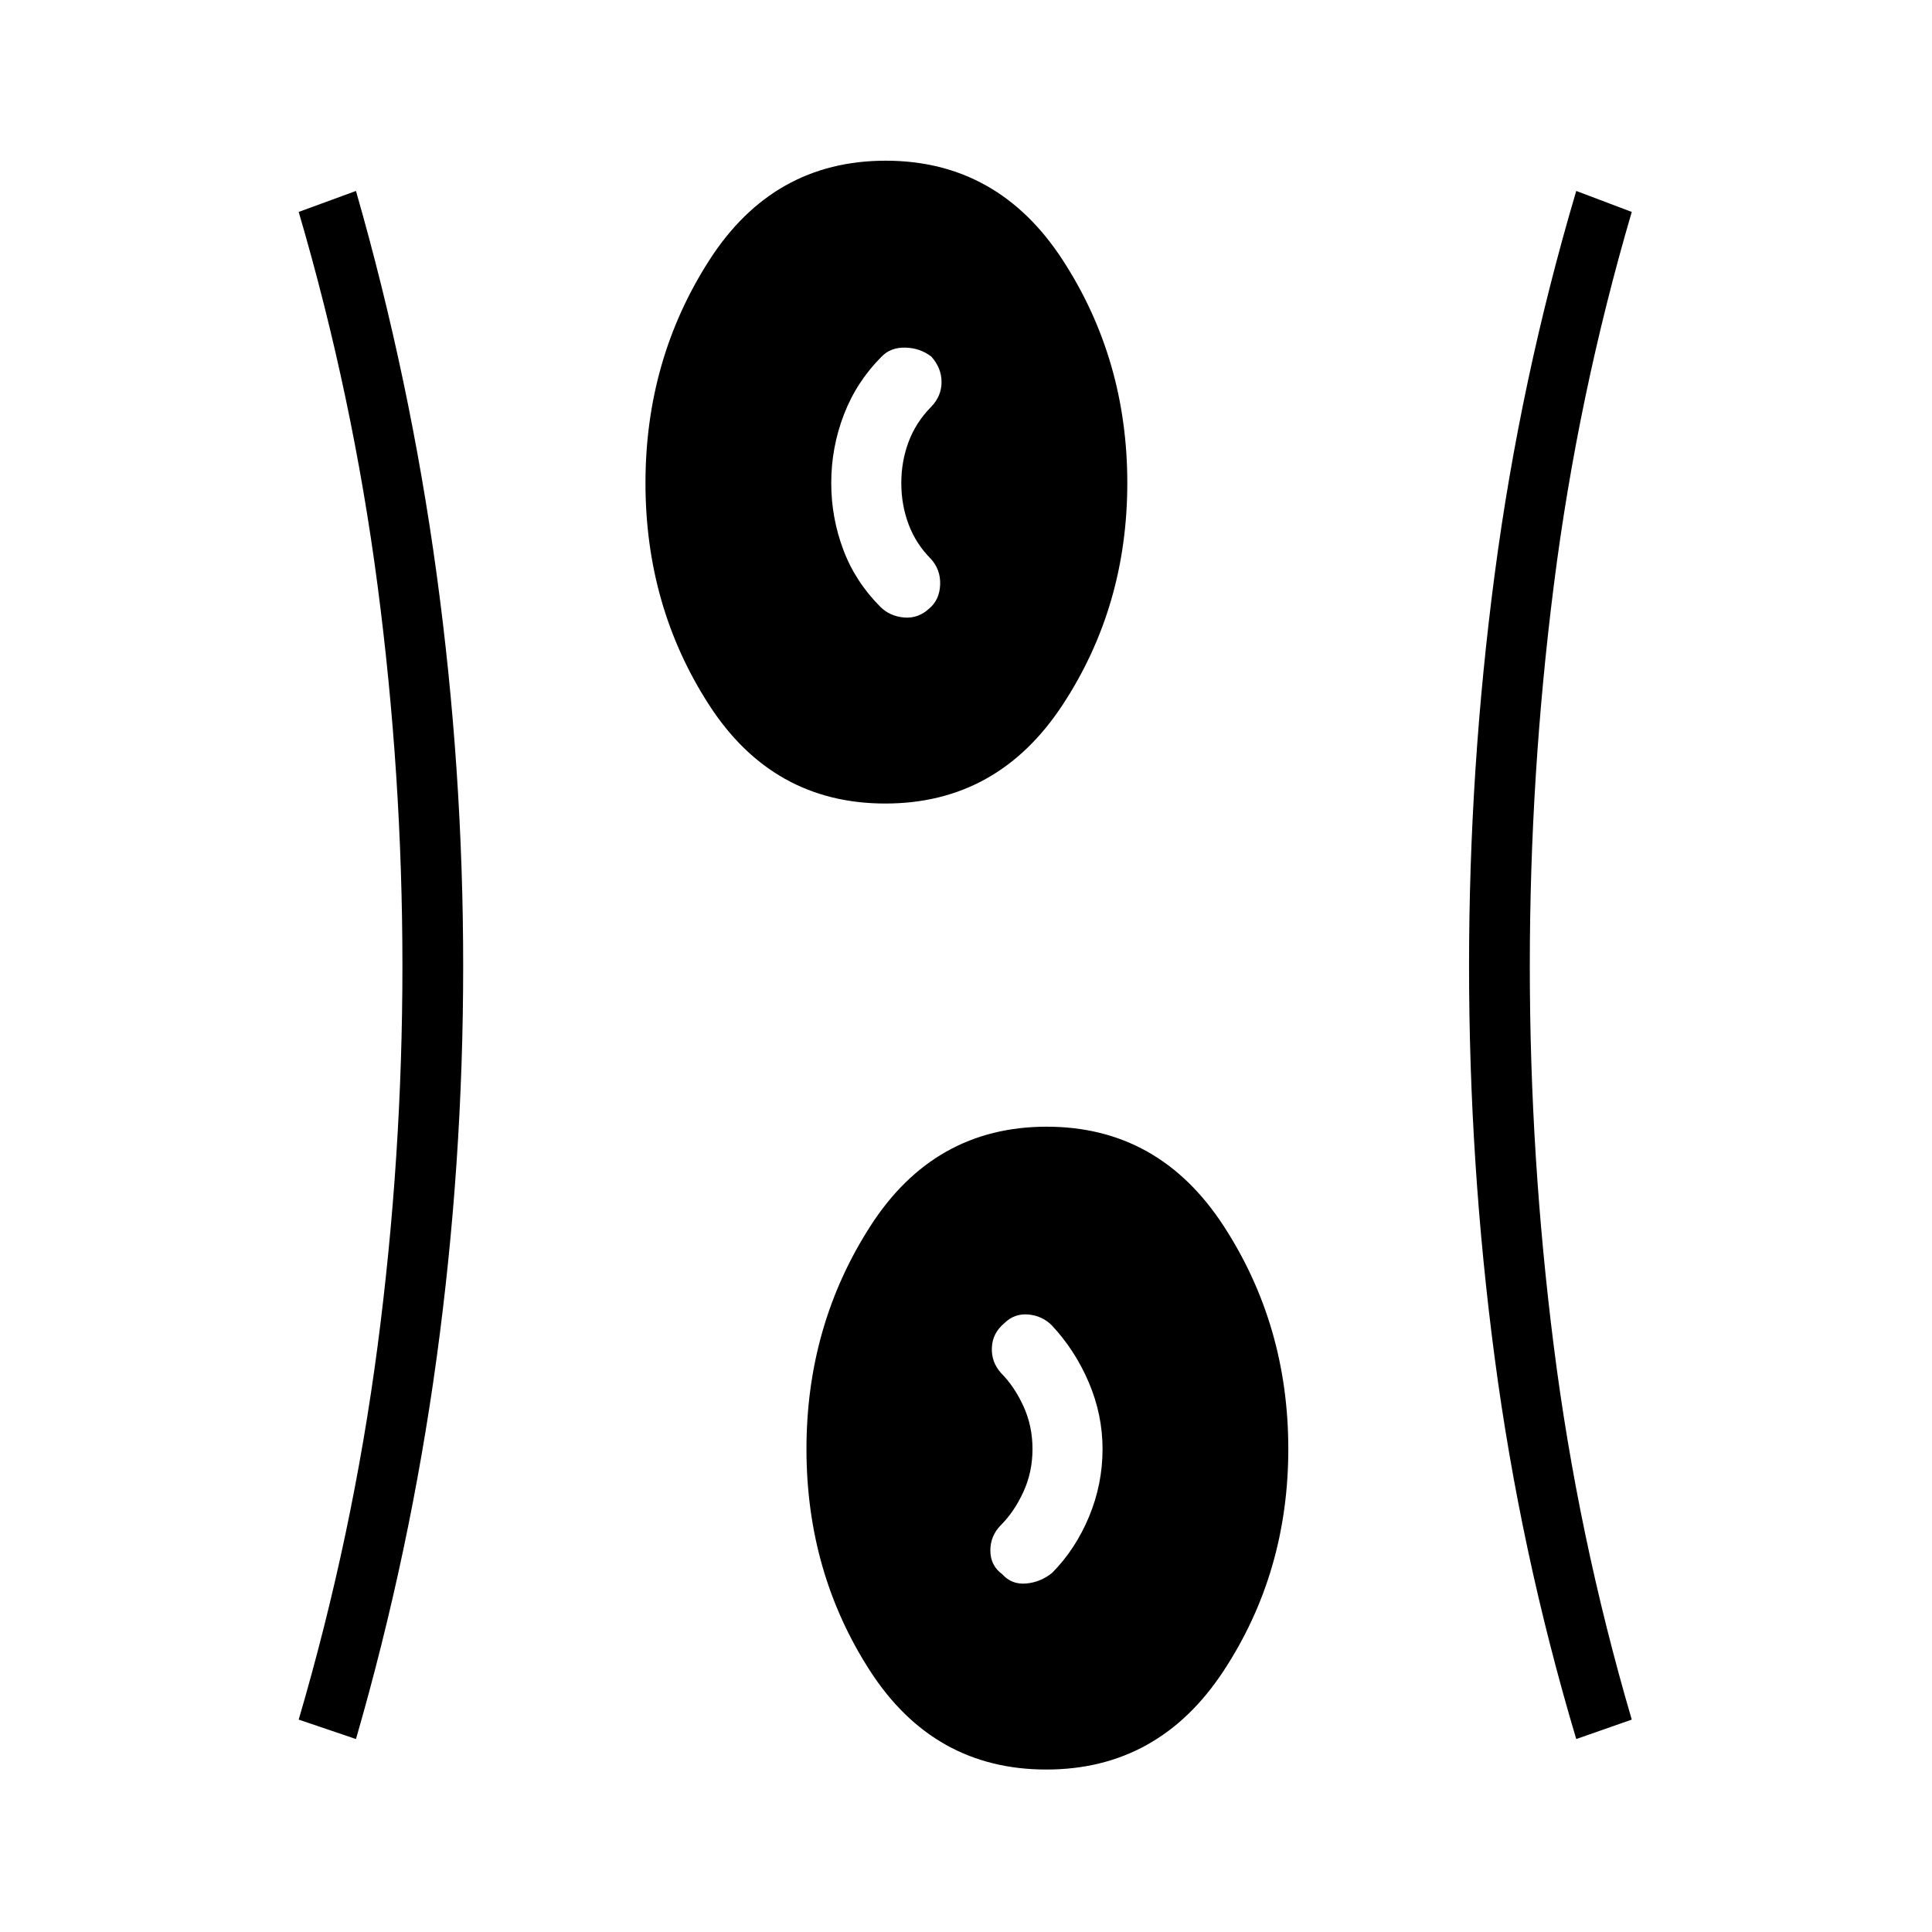 <svg xmlns="http://www.w3.org/2000/svg" height="48" viewBox="0 -960 960 960" width="48"><path d="M519.9-80.73q-55.86 0-87.52-48.94-31.65-48.95-31.65-110.31 0-61.37 31.75-110.77t87.62-49.4q55.86 0 87.96 49.38 32.09 49.39 32.09 110.75 0 61.37-32.19 110.33T519.9-80.73ZM176.88-95.88l-28.46-9.66q26.85-91.54 39.2-185.57 12.34-94.02 12.34-188.89 0-94.86-12.34-189.01-12.35-94.14-39.2-185.68l28.46-10.43q26.93 93.89 40.1 190.53 13.17 96.63 13.17 194.59 0 98.23-13.17 194.61-13.17 96.39-40.1 189.51Zm606.35 0Q755.42-189 742.69-285.39 729.96-381.77 729.96-480q0-97.96 12.73-194.59 12.73-96.64 40.54-190.53l27.58 10.43q-26.85 91.54-38.75 185.68-11.91 94.15-11.91 189.01 0 94.87 11.91 188.89 11.9 94.03 38.75 185.57l-27.58 9.66Zm-285.15-81.83q4.65 5.17 11.82 4.54 7.17-.64 12.91-5.29 11.57-11.69 18.31-27.87 6.73-16.18 6.73-33.67 0-16.99-6.81-33.03-6.81-16.05-18.5-28.51-4.7-4.65-11.56-5.29-6.86-.63-11.9 4.29-5.93 4.92-6.23 12.17-.31 7.25 4.61 12.68 6.5 6.5 11.04 16.34 4.54 9.85 4.54 21.35 0 11.5-4.54 21.35-4.54 9.84-11.04 16.34-5.42 5.43-5.36 12.87.05 7.44 5.98 11.73ZM439.9-560.73q-55.86 0-87.52-48.94-31.65-48.95-31.65-110.31 0-61.37 31.75-110.77t87.62-49.4q55.86 0 87.96 49.38 32.09 49.39 32.09 110.75 0 61.37-32.19 110.33t-88.06 48.96Zm21.91-96.98q5.04-4.29 5.34-11.73.31-7.44-4.61-12.87-7.42-7.44-11.06-17.12-3.63-9.68-3.63-20.52 0-10.85 3.63-20.53 3.64-9.67 11.06-17.21 5.31-5.43 5.31-12.43t-5.04-12.65q-5.54-4.31-12.9-4.5-7.36-.19-11.83 4.46-12.46 12.46-18.75 28.81-6.29 16.35-6.29 34.02 0 17.17 5.98 33.11 5.98 15.95 18.44 28.41 4.66 4.65 11.73 5.29 7.08.63 12.62-4.54Z"/></svg>